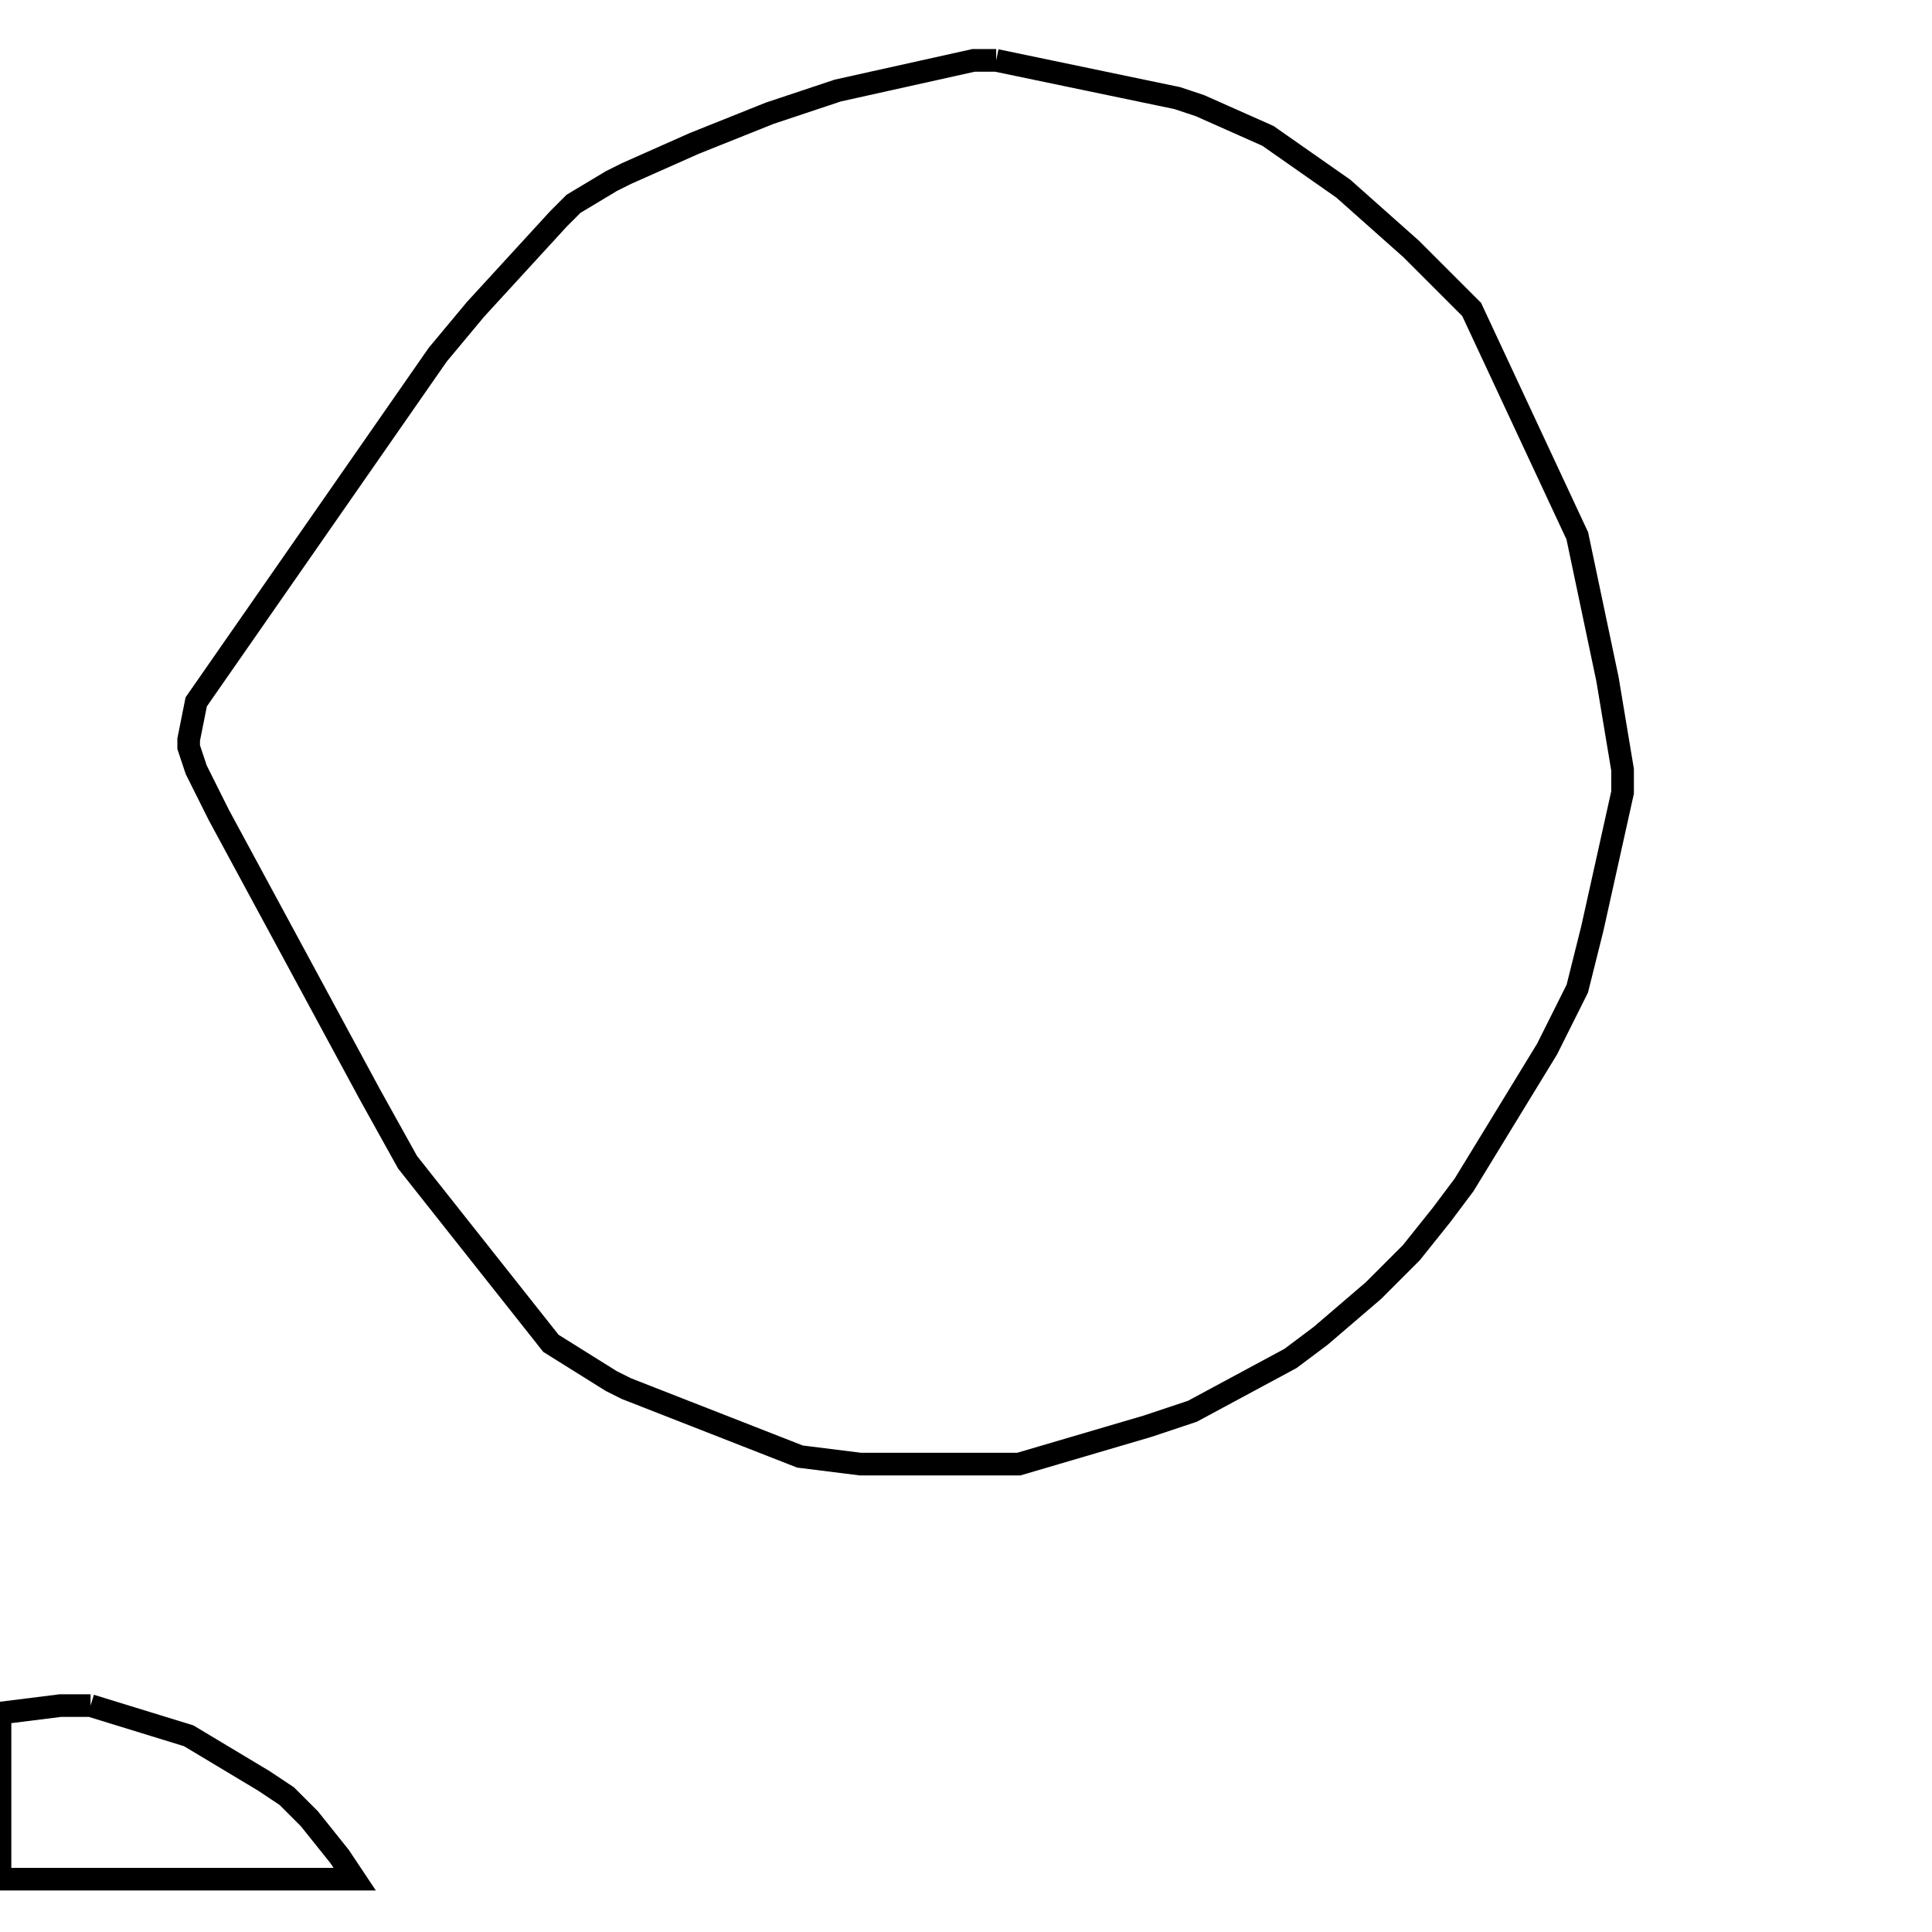<svg width="256" height="256" xmlns="http://www.w3.org/2000/svg" fill-opacity="0" stroke="black" stroke-width="3" ><path d="M132 8 156 13 159 14 168 18 178 25 187 33 195 41 209 71 213 90 215 102 215 105 211 123 209 131 205 139 194 157 191 161 187 166 182 171 175 177 171 180 158 187 152 189 135 194 114 194 106 193 83 184 81 183 73 178 54 154 49 145 29 108 26 102 25 99 25 98 26 93 58 47 63 41 74 29 76 27 81 24 83 23 92 19 102 15 111 12 129 8 132 8 "/><path d="M12 226 25 230 35 236 38 238 41 241 45 246 47 249 0 249 0 227 8 226 12 226 "/></svg>